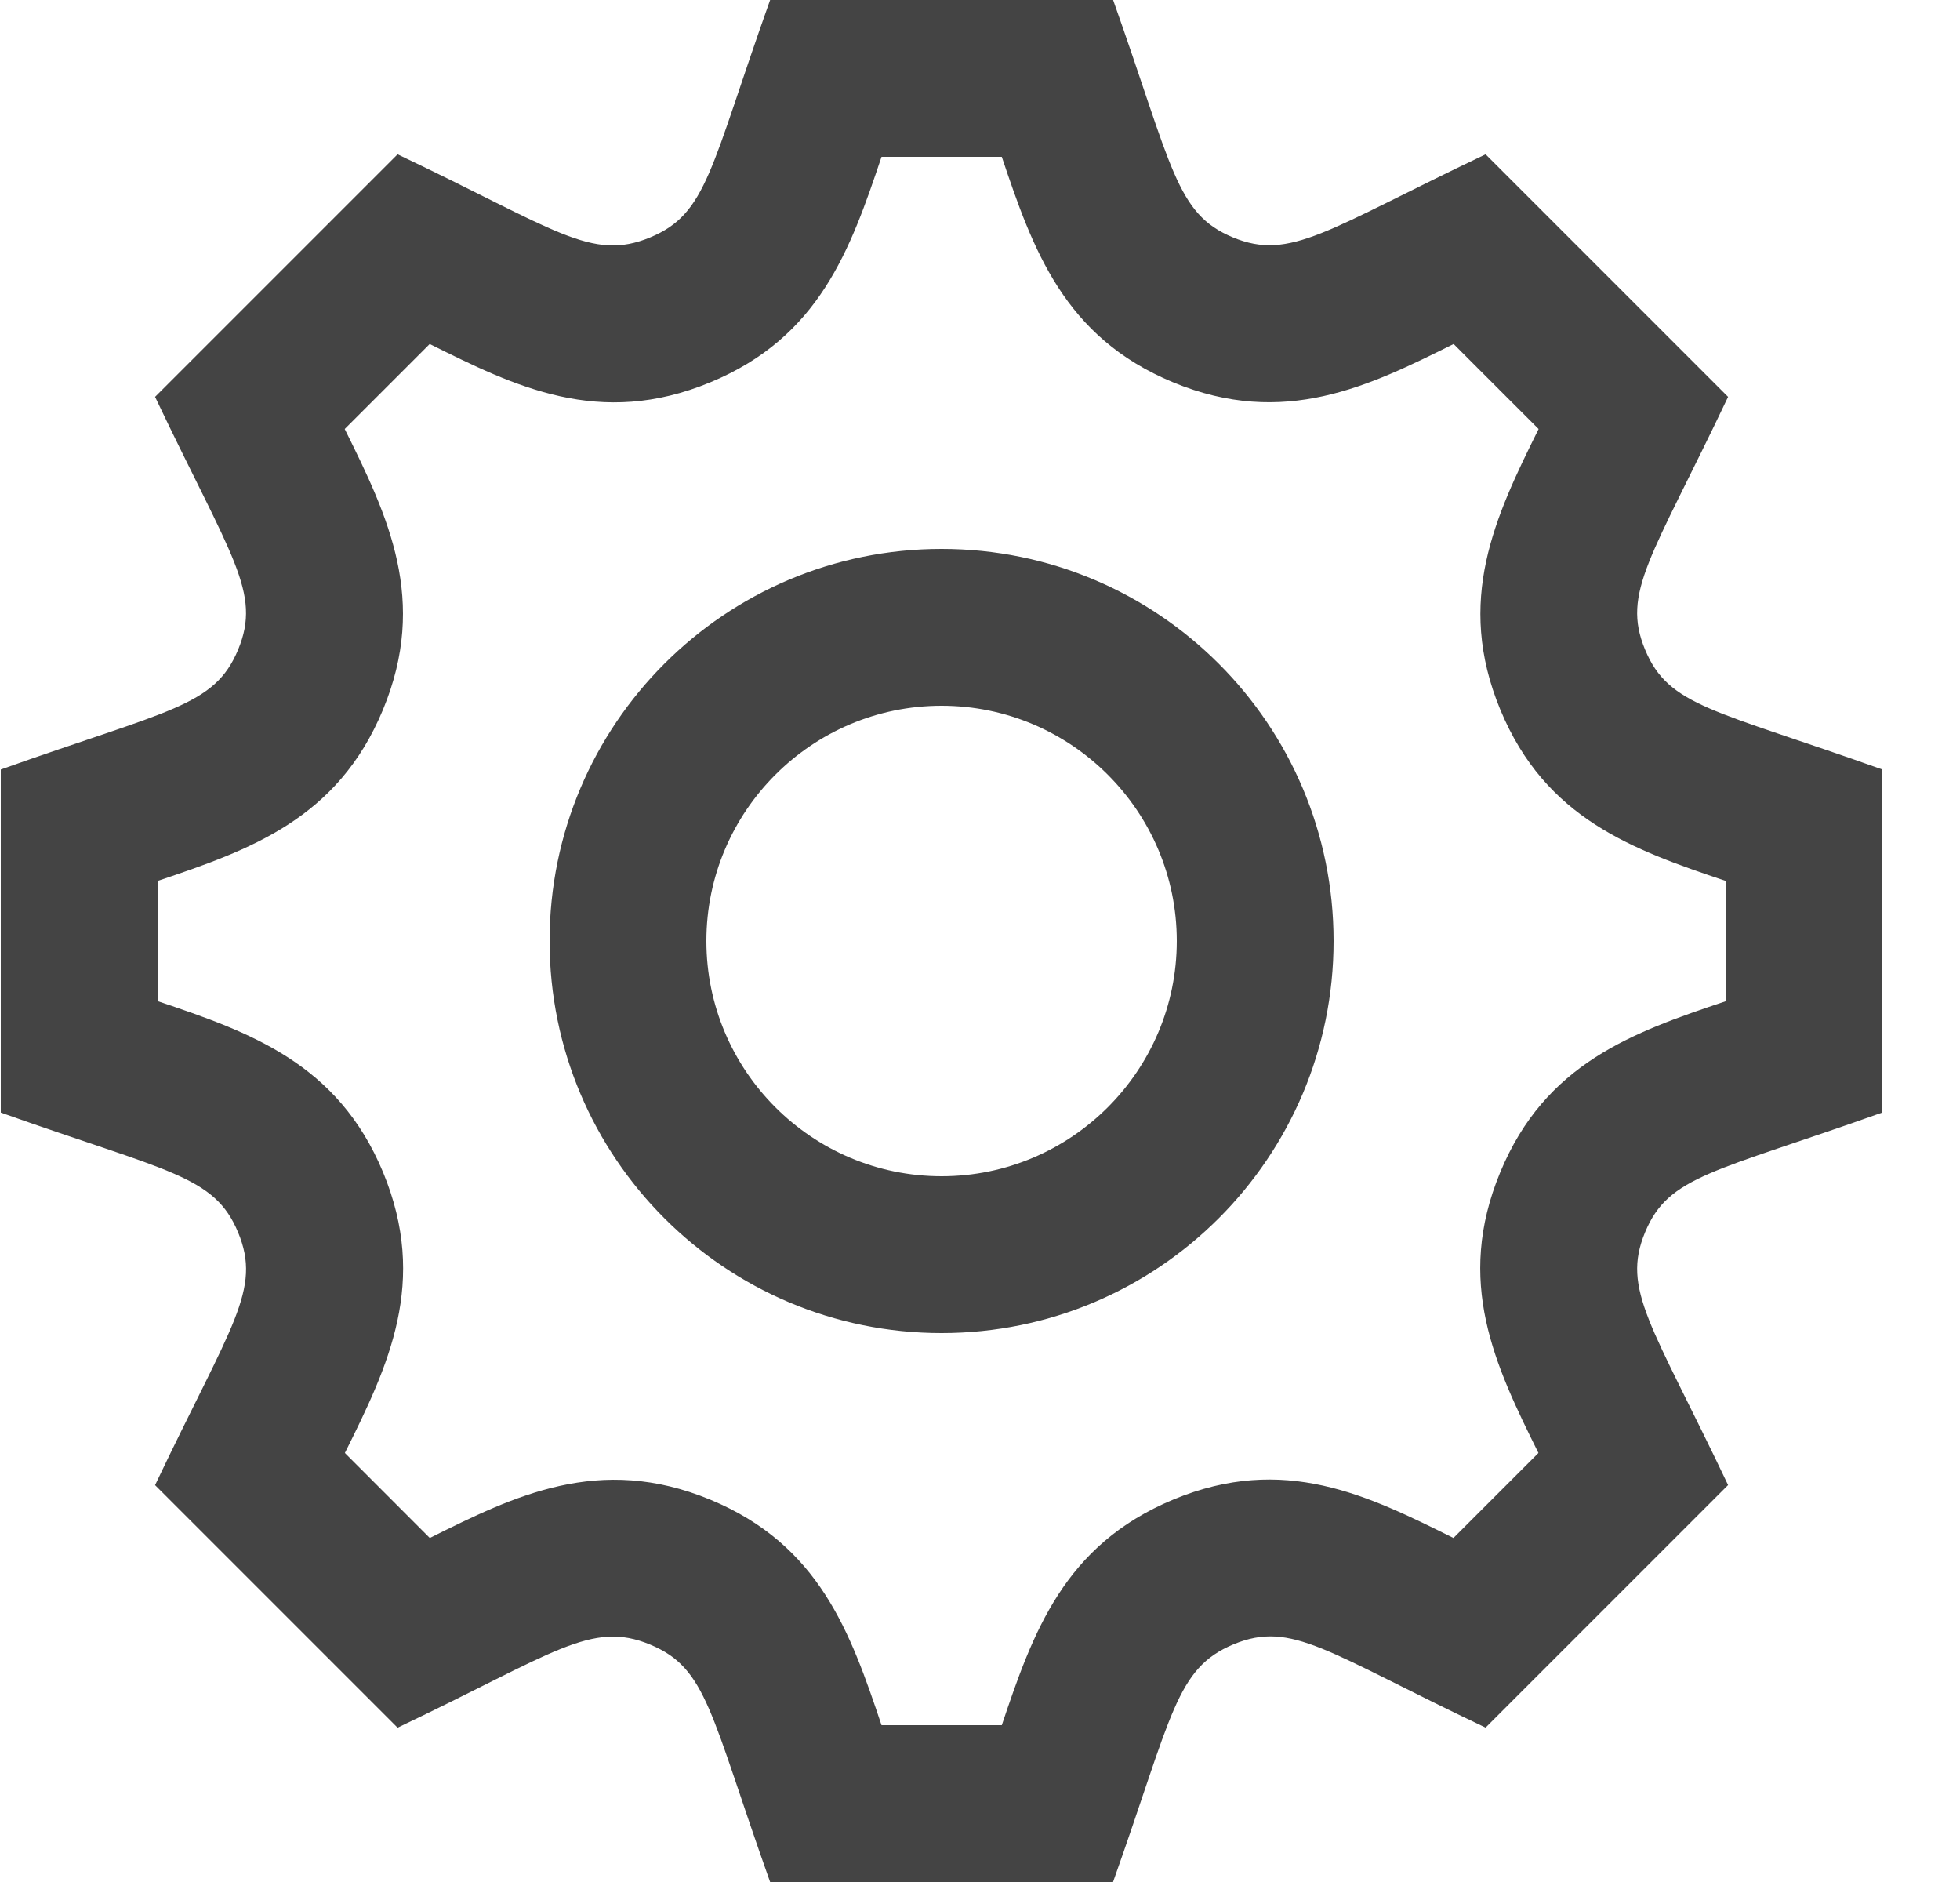 <svg width="25" height="24" viewBox="0 0 25 24" fill="none" xmlns="http://www.w3.org/2000/svg">
<path d="M24.01 14.187V9.813C21.862 9.047 21.284 9.011 20.983 8.284C20.68 7.555 21.066 7.115 22.042 5.061L18.949 1.968C16.923 2.931 16.461 3.332 15.725 3.027C14.998 2.725 14.957 2.138 14.198 0H9.823C9.059 2.144 9.023 2.725 8.294 3.027C7.542 3.34 7.091 2.927 5.071 1.968L1.978 5.061C2.955 7.116 3.34 7.554 3.037 8.285C2.735 9.012 2.156 9.049 0.01 9.813V14.188C2.149 14.948 2.735 14.988 3.037 15.716C3.341 16.45 2.956 16.883 1.978 18.939L5.071 22.032C7.07 21.082 7.541 20.659 8.294 20.973C9.022 21.275 9.058 21.853 9.823 24H14.197C14.955 21.869 14.996 21.277 15.734 20.969C16.479 20.661 16.92 21.068 18.949 22.031L22.042 18.938C21.067 16.888 20.68 16.446 20.983 15.715C21.283 14.989 21.863 14.952 24.01 14.187ZM19.135 14.951C18.558 16.345 19.067 17.409 19.623 18.529L18.539 19.613C17.446 19.07 16.378 18.537 14.966 19.123C13.57 19.704 13.176 20.816 12.778 22H11.244C10.846 20.815 10.453 19.703 9.061 19.125C7.642 18.537 6.554 19.08 5.482 19.613L4.399 18.529C4.956 17.411 5.465 16.349 4.886 14.949C4.307 13.558 3.195 13.165 2.01 12.767V11.234C3.195 10.836 4.307 10.443 4.885 9.05C5.463 7.656 4.953 6.591 4.397 5.471L5.481 4.387C6.563 4.925 7.643 5.464 9.061 4.875C10.453 4.298 10.846 3.185 11.244 2H12.778C13.176 3.185 13.57 4.297 14.962 4.875C16.381 5.463 17.468 4.92 18.541 4.387L19.625 5.471C19.069 6.592 18.56 7.658 19.137 9.051C19.714 10.442 20.826 10.835 22.012 11.234V12.768C20.824 13.166 19.71 13.559 19.135 14.951ZM12.01 9C13.664 9 15.01 10.346 15.01 12C15.01 13.654 13.664 15 12.01 15C10.356 15 9.01 13.654 9.01 12C9.01 10.346 10.356 9 12.01 9ZM12.01 7C9.248 7 7.01 9.238 7.01 12C7.01 14.762 9.248 17 12.01 17C14.772 17 17.01 14.762 17.01 12C17.01 9.238 14.772 7 12.01 7Z" fill="#444444"/>
</svg>
